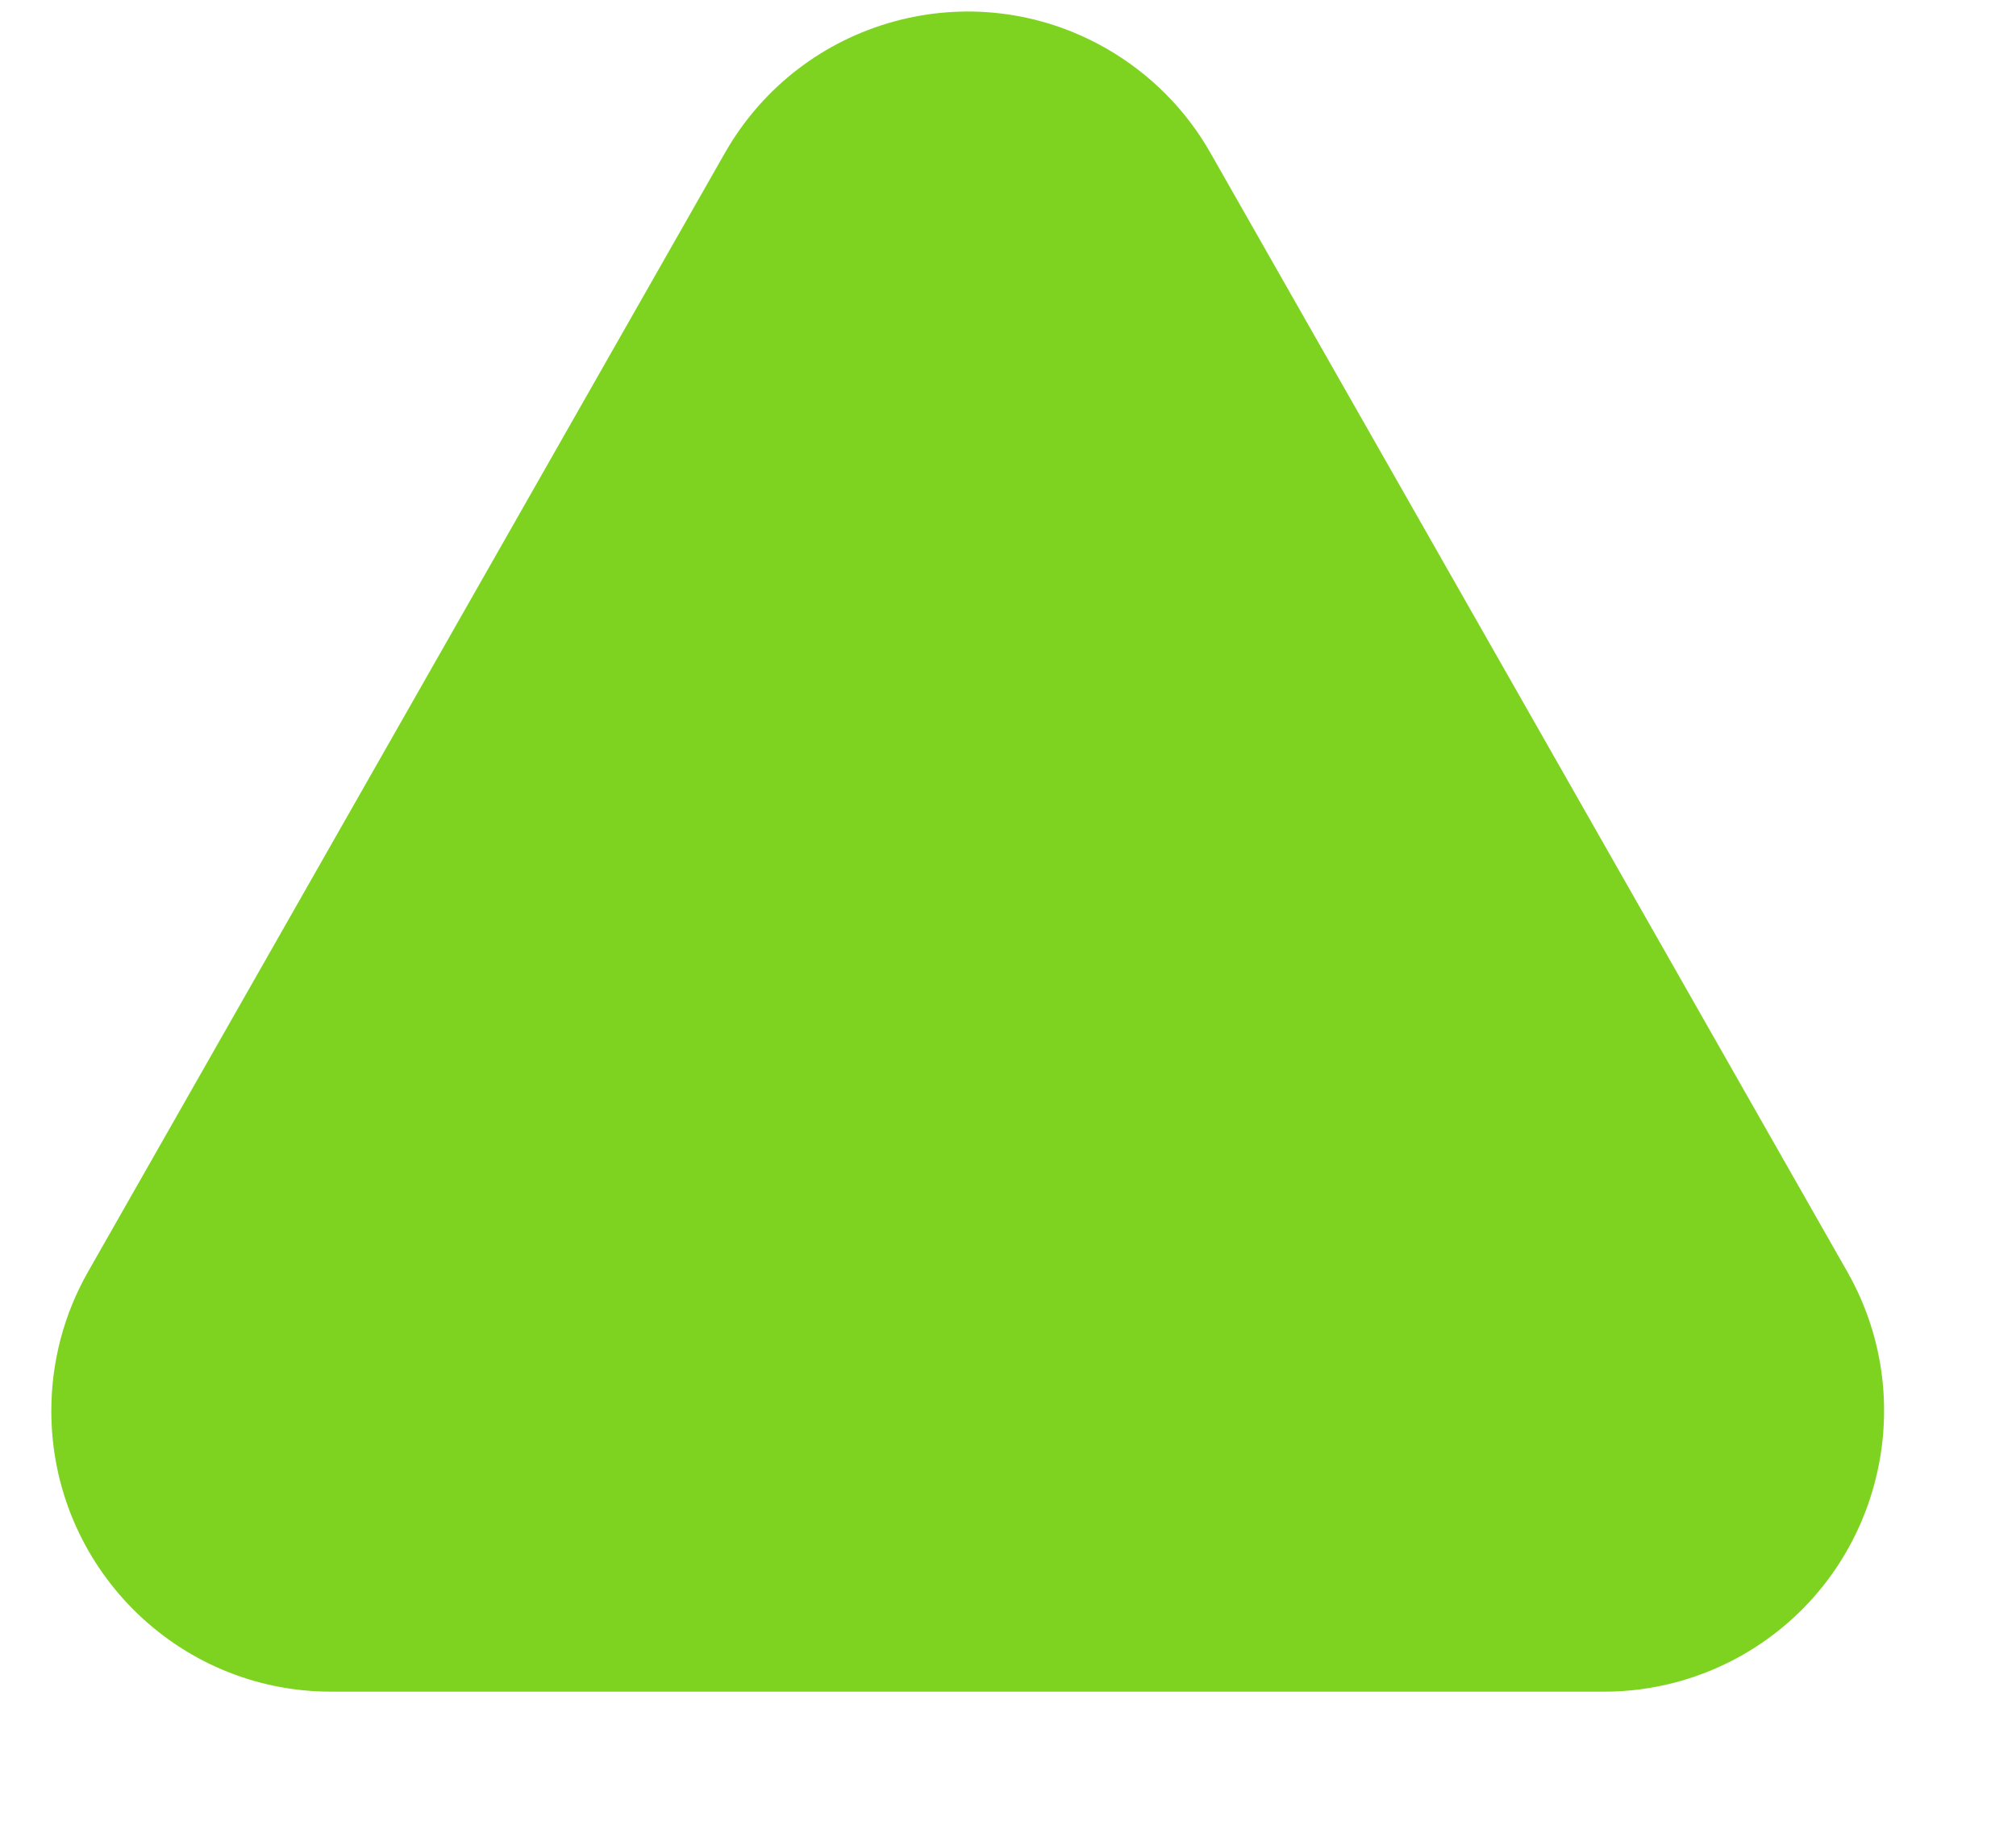 <svg height="10" viewBox="0 0 11 10" width="11" xmlns="http://www.w3.org/2000/svg"><path d="m6.605.835 3.474 6.103c.418.734.164 1.67-.568 2.09-.231.132-.491.202-.757.202h-6.948c-.843 0-1.526-.686-1.526-1.532 0-.267.069-.529.201-.76l3.474-6.103c.418-.734 1.35-.99 2.082-.57.237.136.433.332.568.57z" fill="#7ed321"/></svg>